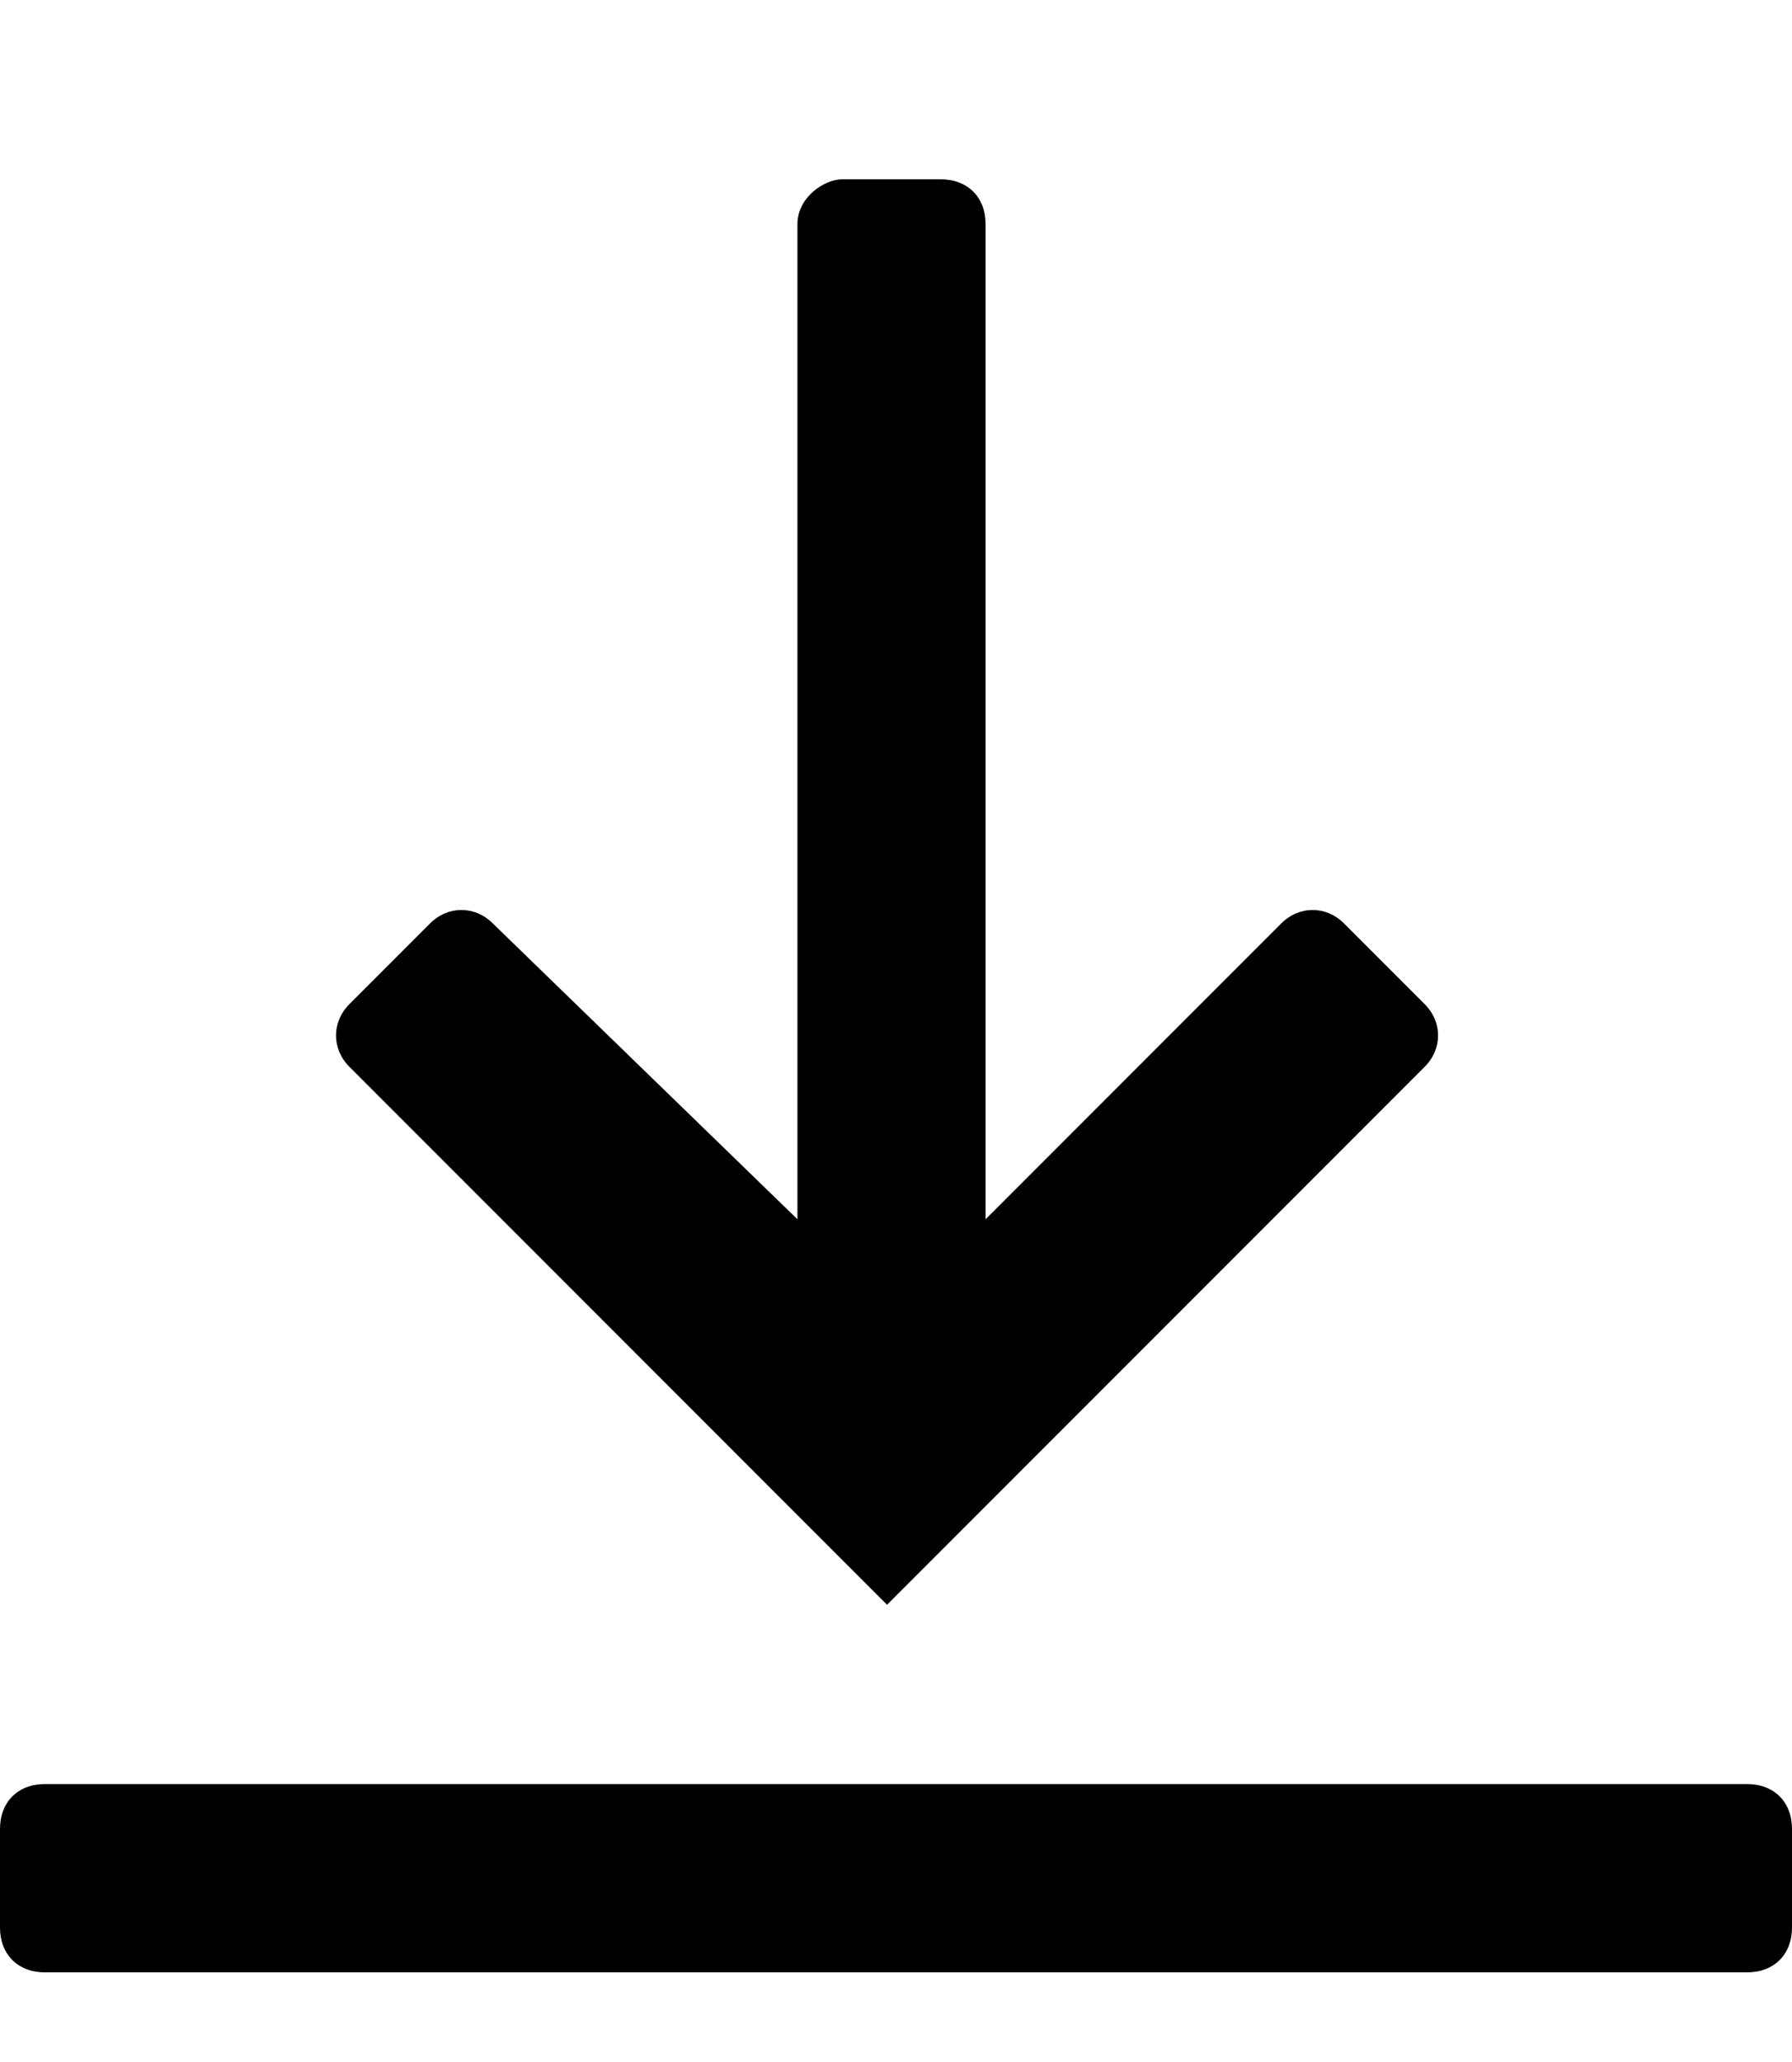 <?xml version="1.0" encoding="utf-8"?>
<!-- Generator: Adobe Illustrator 21.1.0, SVG Export Plug-In . SVG Version: 6.00 Build 0)  -->
<svg version="1.1" id="Layer_1" xmlns="http://www.w3.org/2000/svg" xmlns:xlink="http://www.w3.org/1999/xlink" x="0px" y="0px"
	 width="20px" height="23px" viewBox="0 0 20 23" style="enable-background:new 0 0 20 23;" xml:space="preserve">
<title>download</title>
<desc>Created with Sketch.</desc>
<g id="download">
	<path d="M8.9,13.6V2.5C8.9,2.2,9.2,2,9.4,2h1.1c0.3,0,0.5,0.2,0.5,0.5v11.1l3.3-3.3c0.2-0.2,0.5-0.2,0.7,0l0.9,0.9
		c0.2,0.2,0.2,0.5,0,0.7l-6,6l-6-6c-0.2-0.2-0.2-0.5,0-0.7l0.9-0.9c0,0,0,0,0,0c0.2-0.2,0.5-0.2,0.7,0L8.9,13.6z M0.5,19.9h19
		c0.3,0,0.5,0.2,0.5,0.5v1.1c0,0.3-0.2,0.5-0.5,0.5h-19C0.2,22,0,21.8,0,21.5v-1.1C0,20.1,0.2,19.9,0.5,19.9z"/>
</g>
</svg>
